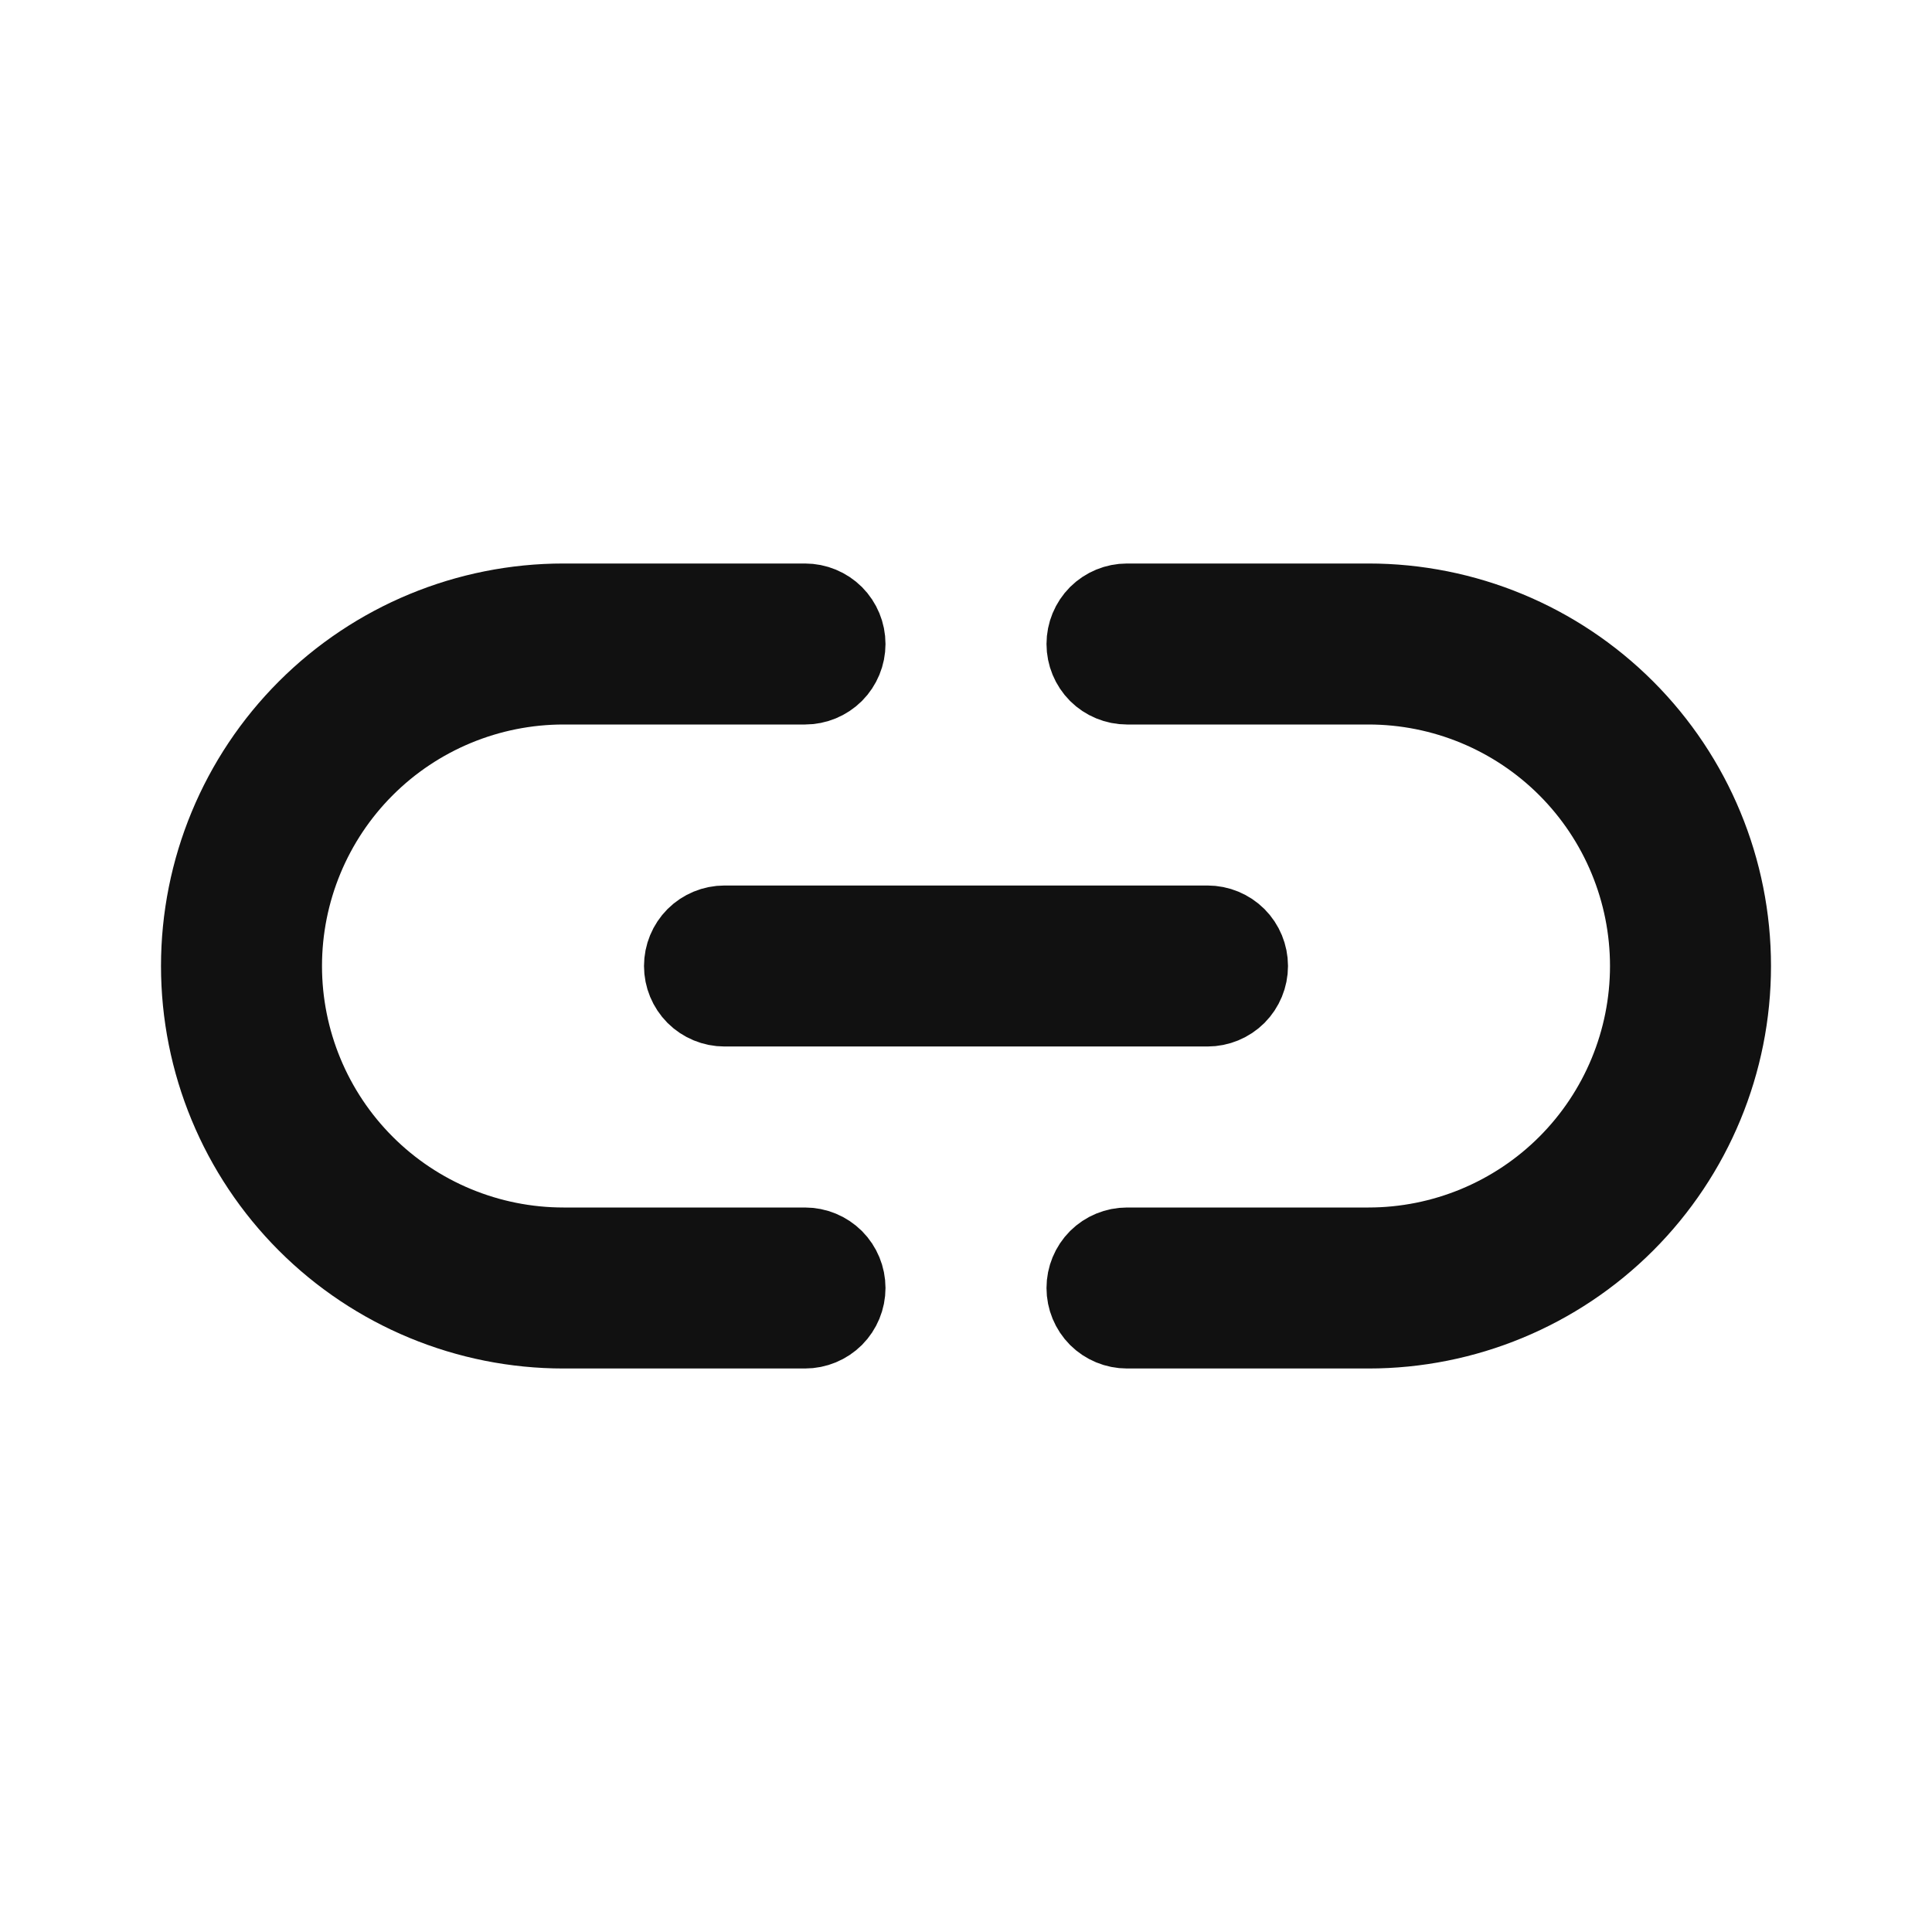 <svg width="24" height="24" viewBox="0 0 24 24" fill="none" xmlns="http://www.w3.org/2000/svg">
<path d="M8.646 12.354C8.553 12.26 8.5 12.133 8.5 12C8.5 11.867 8.553 11.74 8.646 11.646C8.74 11.553 8.867 11.5 9 11.5H15C15.133 11.5 15.26 11.553 15.354 11.646C15.447 11.74 15.5 11.867 15.5 12C15.5 12.133 15.447 12.26 15.354 12.354C15.26 12.447 15.133 12.5 15 12.5H9C8.867 12.5 8.74 12.447 8.646 12.354ZM7 15.5H10C10.133 15.5 10.26 15.553 10.354 15.646C10.447 15.74 10.5 15.867 10.5 16C10.5 16.133 10.447 16.26 10.354 16.354C10.26 16.447 10.133 16.5 10 16.5H7C5.807 16.5 4.662 16.026 3.818 15.182C2.974 14.338 2.5 13.194 2.5 12C2.5 10.806 2.974 9.662 3.818 8.818C4.662 7.974 5.807 7.5 7 7.5H10C10.133 7.5 10.26 7.553 10.354 7.646C10.447 7.74 10.5 7.867 10.5 8C10.5 8.133 10.447 8.26 10.354 8.354C10.26 8.447 10.133 8.5 10 8.5H7C6.072 8.5 5.181 8.869 4.525 9.525C3.869 10.181 3.5 11.072 3.5 12C3.5 12.928 3.869 13.819 4.525 14.475C5.181 15.131 6.072 15.5 7 15.5ZM14 7.5H17C18.194 7.5 19.338 7.974 20.182 8.818C21.026 9.662 21.5 10.806 21.5 12C21.5 13.194 21.026 14.338 20.182 15.182C19.338 16.026 18.194 16.5 17 16.5H14C13.867 16.5 13.74 16.447 13.646 16.354C13.553 16.26 13.5 16.133 13.5 16C13.5 15.867 13.553 15.74 13.646 15.646C13.74 15.553 13.867 15.5 14 15.5H17C17.928 15.5 18.819 15.131 19.475 14.475C20.131 13.819 20.5 12.928 20.5 12C20.5 11.072 20.131 10.181 19.475 9.525C18.819 8.869 17.928 8.5 17 8.5H14C13.867 8.5 13.74 8.447 13.646 8.354C13.553 8.26 13.5 8.133 13.5 8C13.5 7.867 13.553 7.74 13.646 7.646C13.74 7.553 13.867 7.5 14 7.5Z" fill="#111111" stroke="#111111"/>
</svg>
